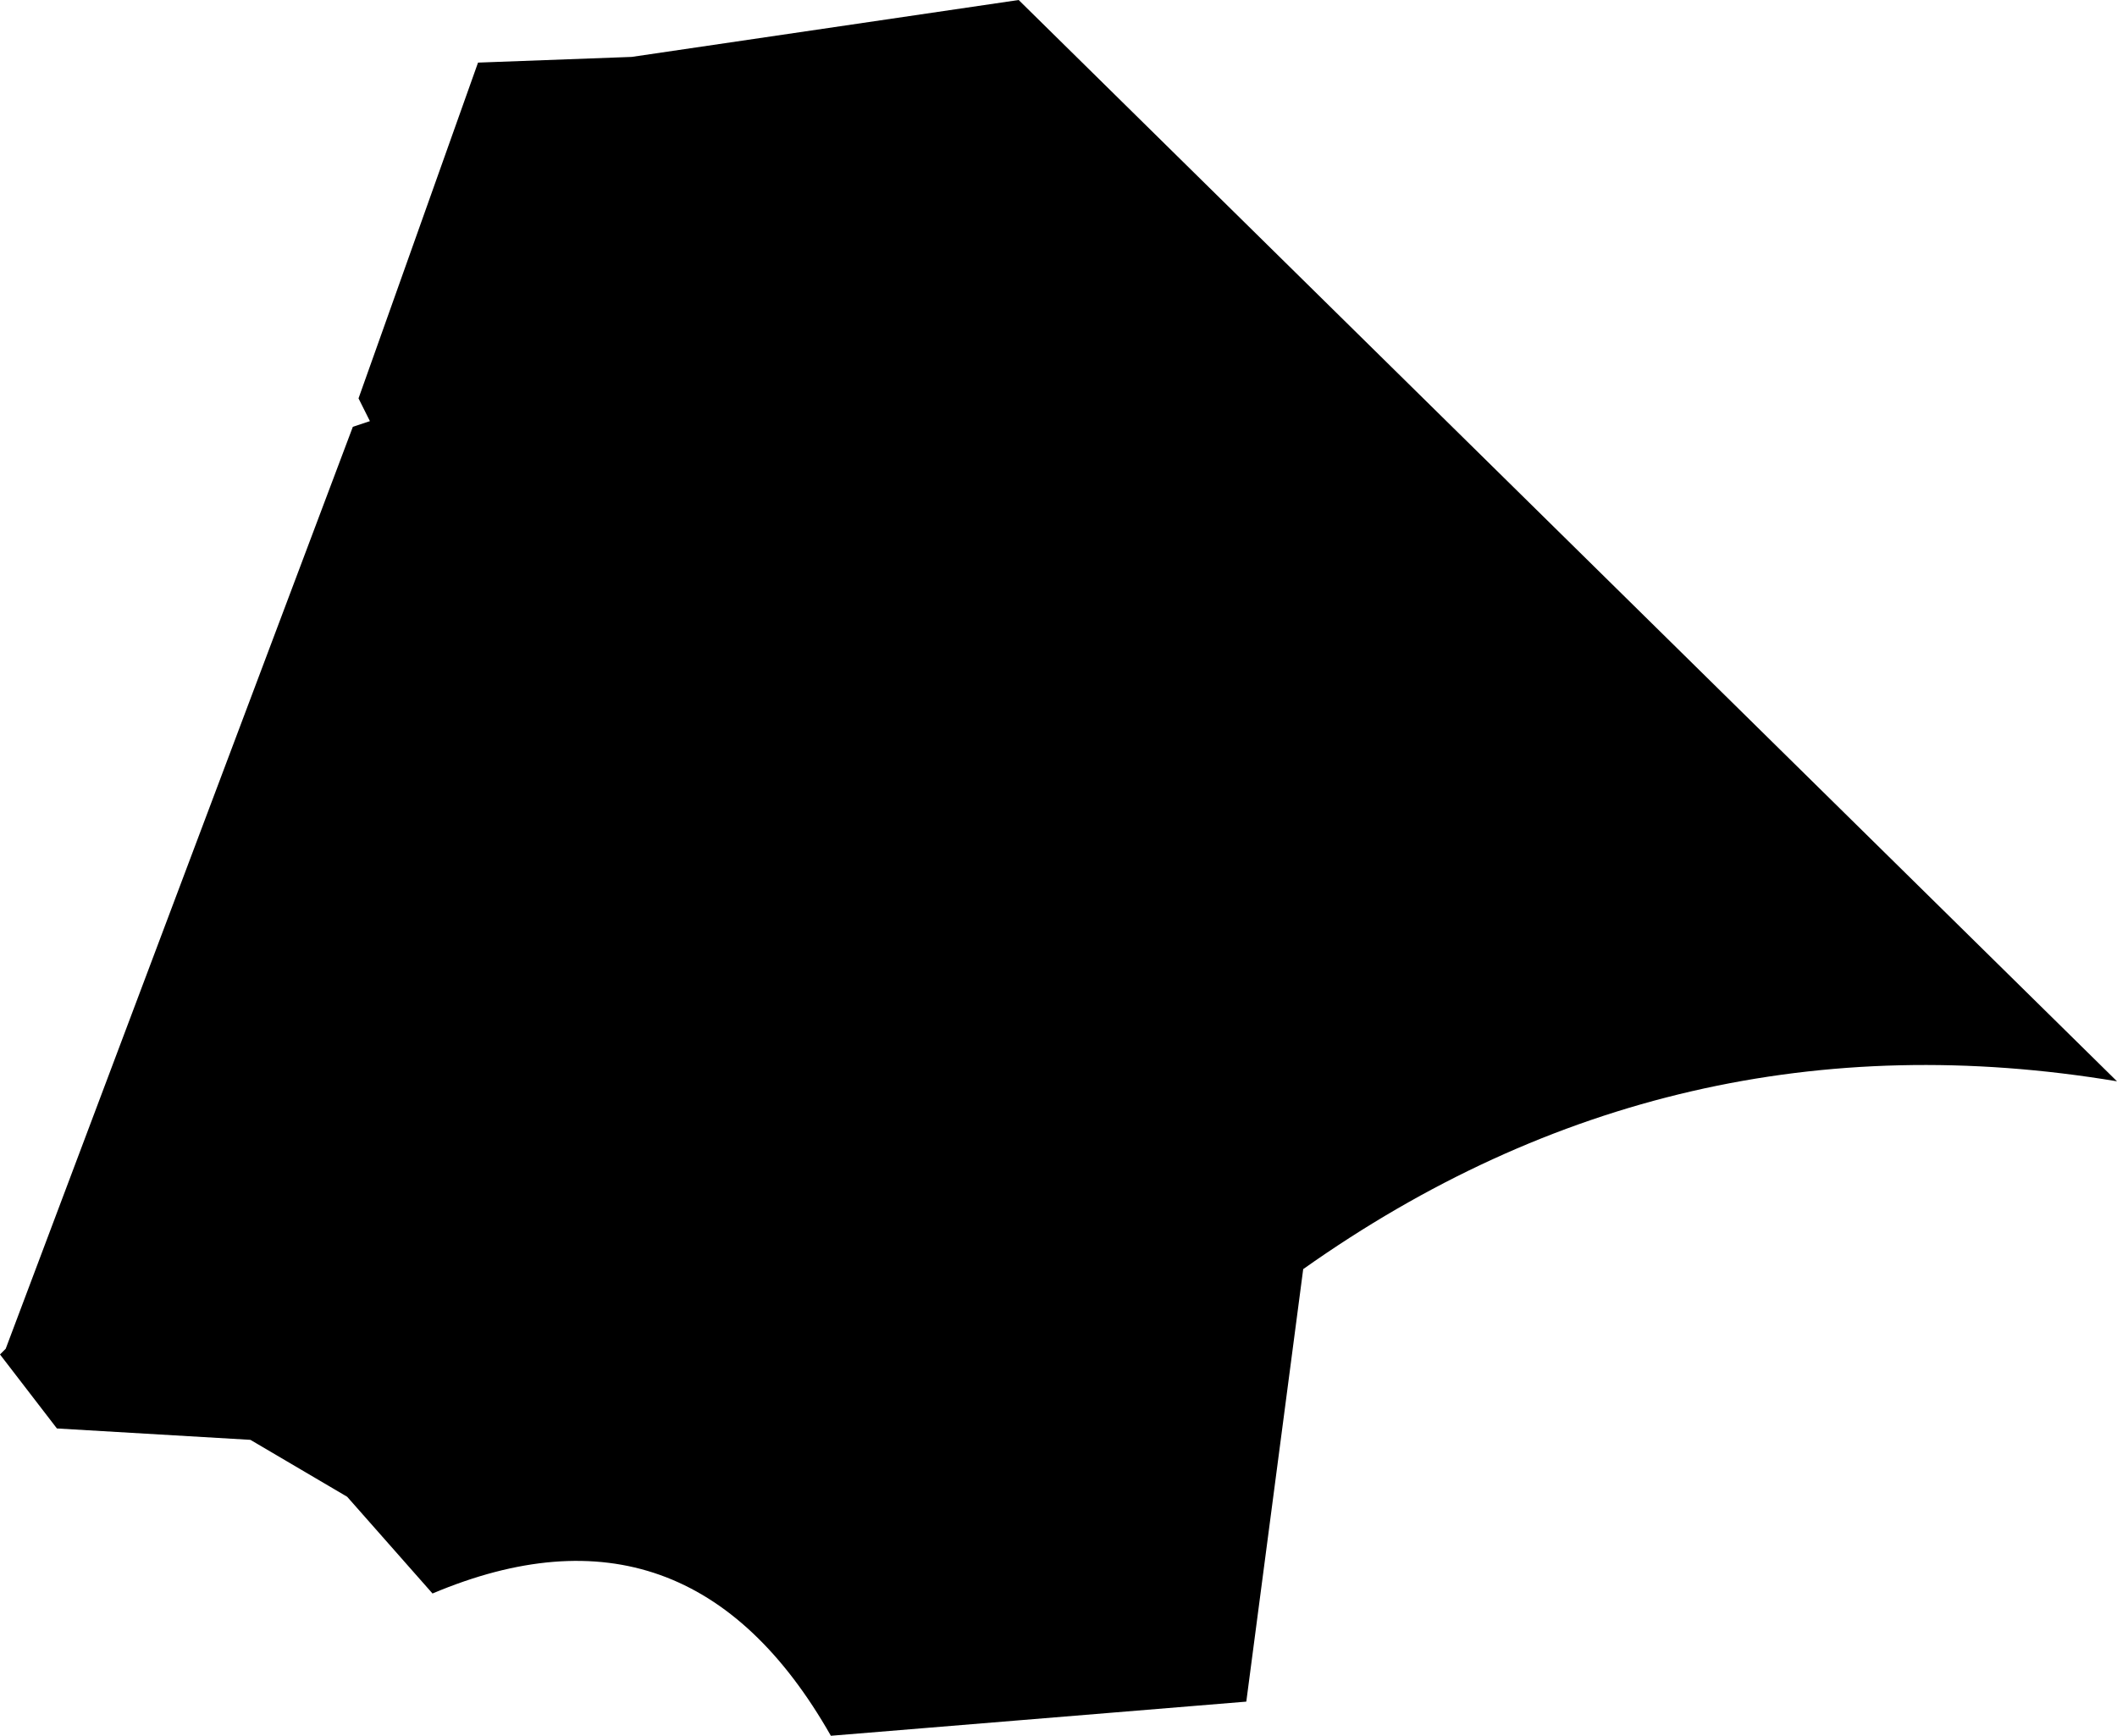 <?xml version="1.0" encoding="UTF-8" standalone="no"?>
<svg xmlns:xlink="http://www.w3.org/1999/xlink" height="15.25px" width="18.6px" xmlns="http://www.w3.org/2000/svg">
  <g transform="matrix(1.0, 0.0, 0.0, 1.0, -237.35, -265.4)">
    <path d="M248.8 276.55 L248.3 280.35 244.65 280.65 Q243.4 278.45 241.15 279.4 L240.4 278.55 239.55 278.05 237.85 277.95 237.35 277.3 237.4 277.25 240.45 269.15 240.6 269.1 240.5 268.9 241.55 265.95 242.9 265.9 246.3 265.4 255.95 274.9 Q252.05 274.25 248.8 276.55" fill="#000000" fill-rule="evenodd" stroke="none"/>
  </g>
</svg>
